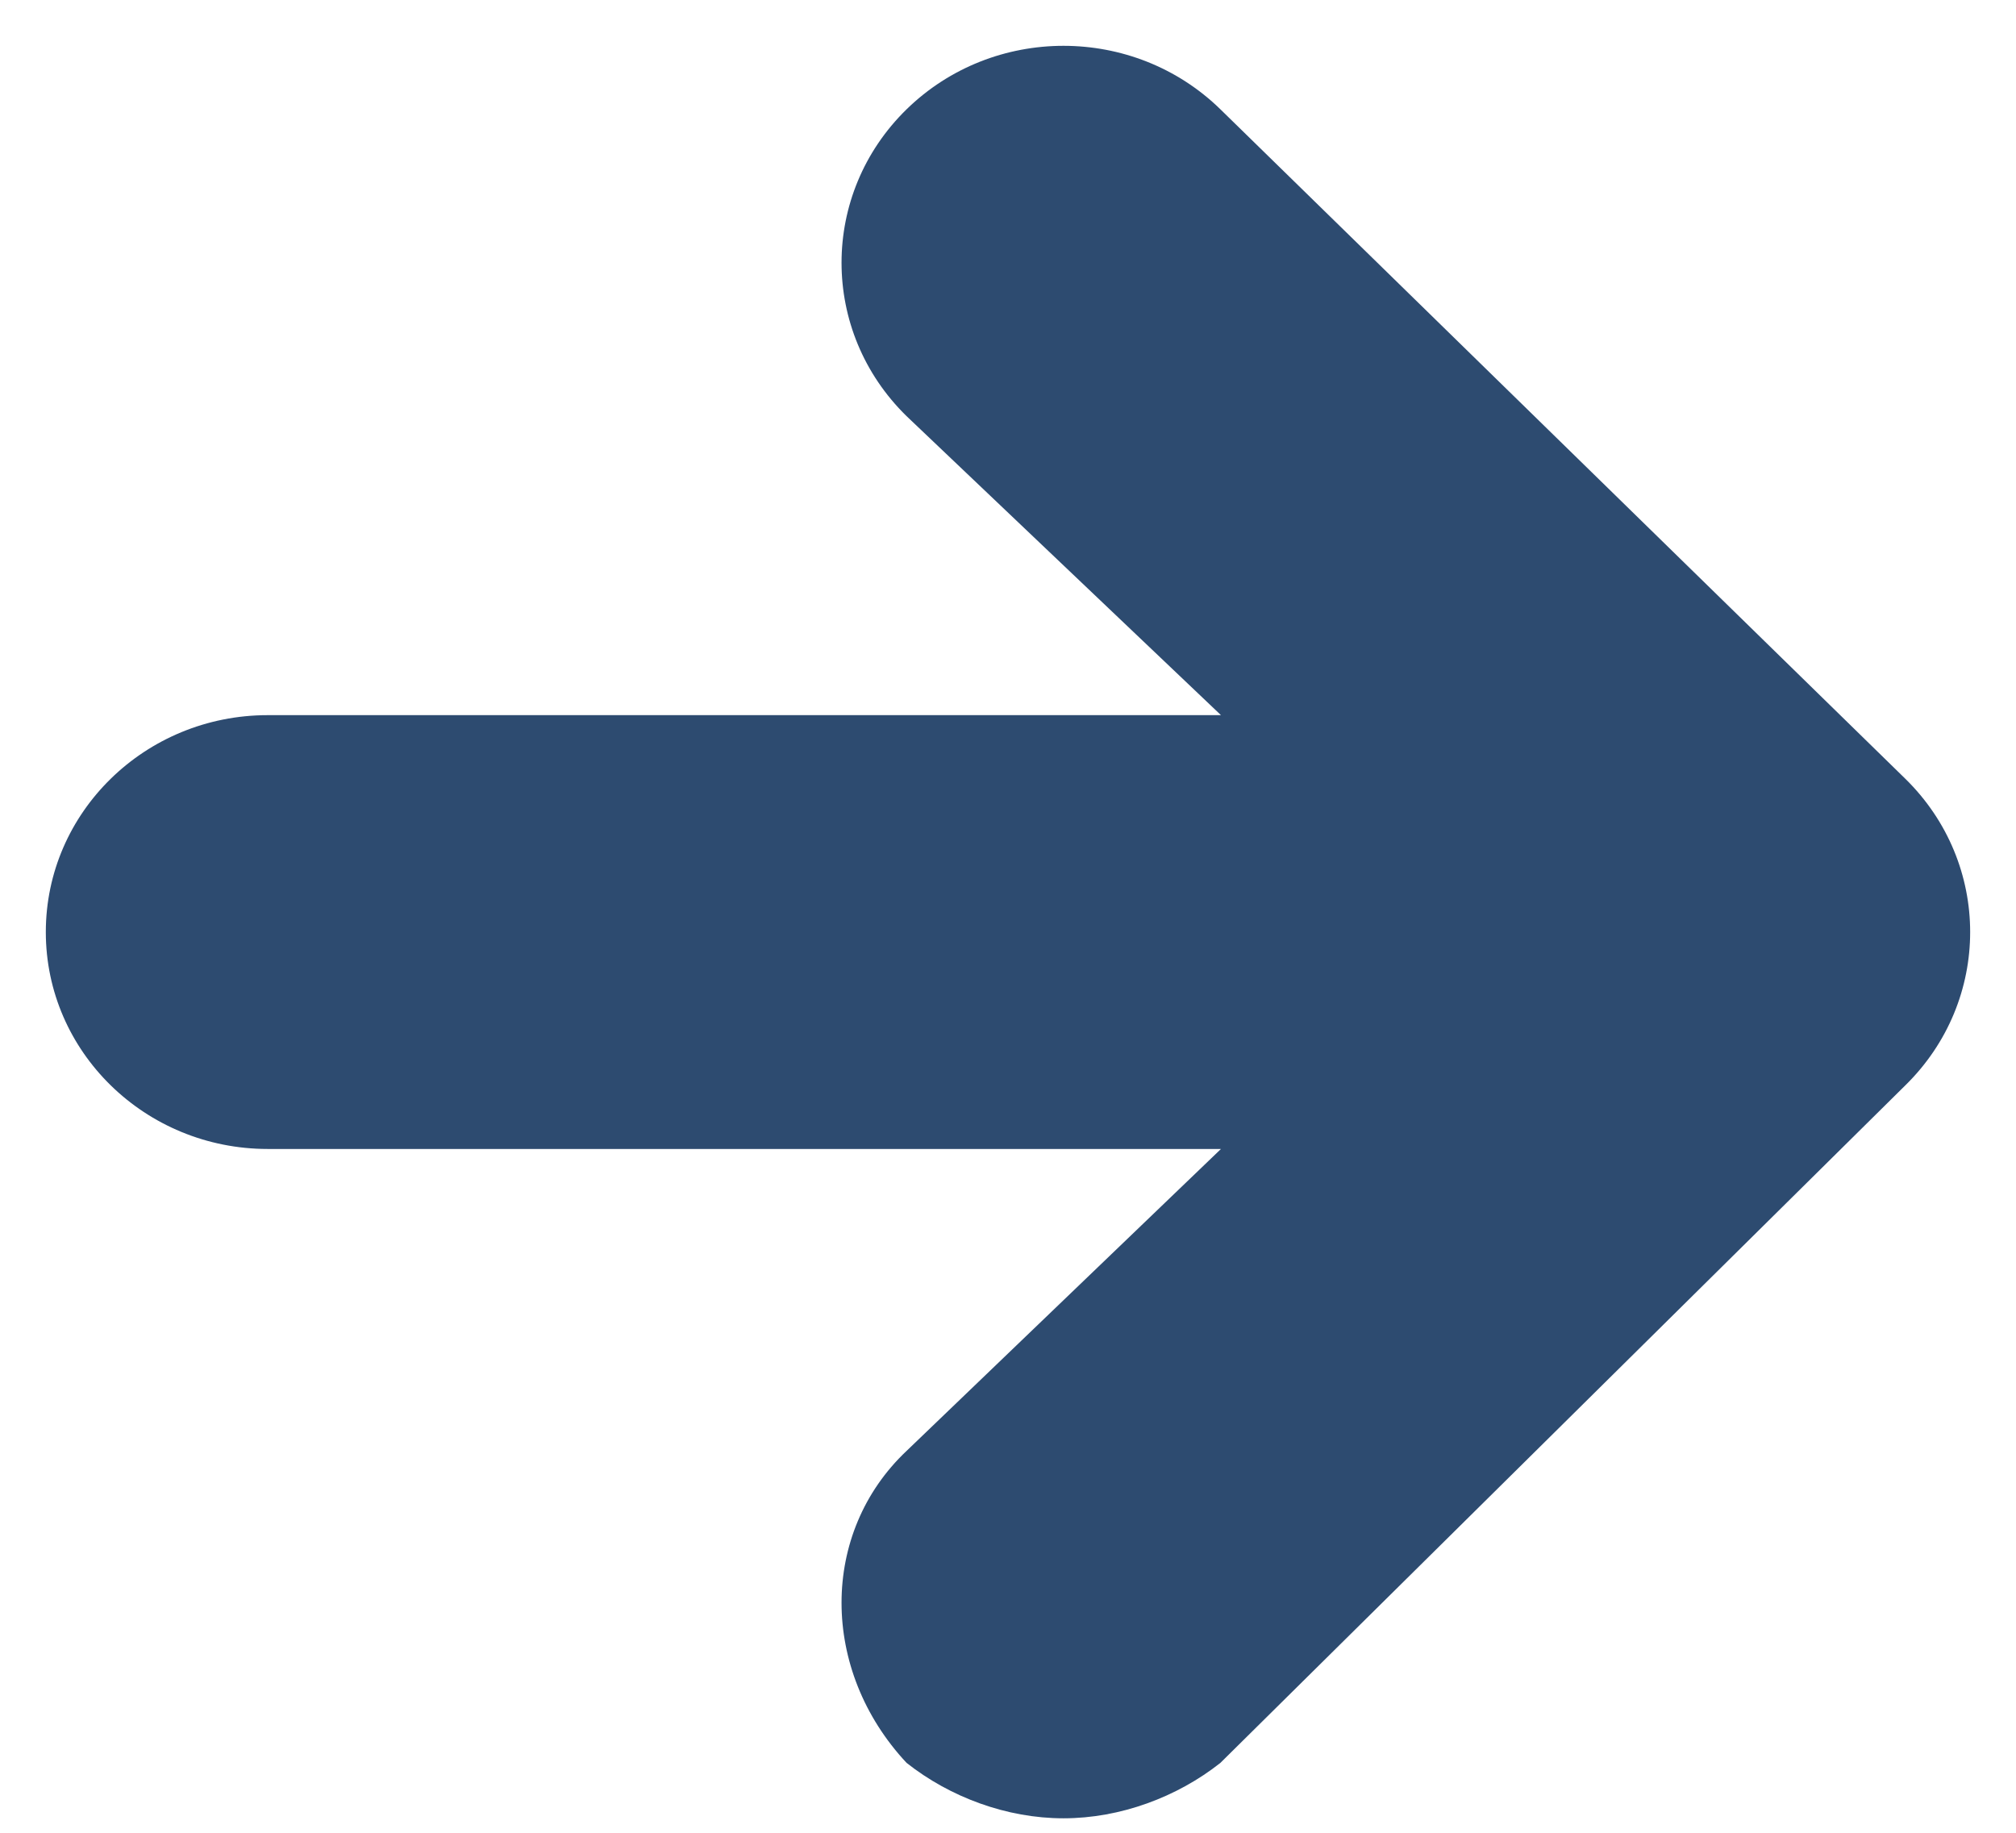 <svg width="22" height="20" viewBox="0 0 22 20" fill="none" xmlns="http://www.w3.org/2000/svg">
<path fill-rule="evenodd" clip-rule="evenodd" d="M20.791 8.497L13.318 1.193C12.372 0.269 10.839 0.269 9.893 1.193C8.947 2.118 8.947 3.616 9.893 4.541L13.324 7.804H2.922C1.584 7.804 0.5 8.864 0.5 10.171C0.5 11.478 1.584 12.538 2.922 12.538H13.324L9.893 15.833C8.947 16.726 8.947 18.224 9.893 19.237C10.366 19.611 10.986 19.842 11.605 19.842C12.225 19.842 12.845 19.611 13.318 19.237L20.791 11.845C21.736 10.92 21.736 9.422 20.791 8.497Z" fill="#2D4B70"/>
</svg>
